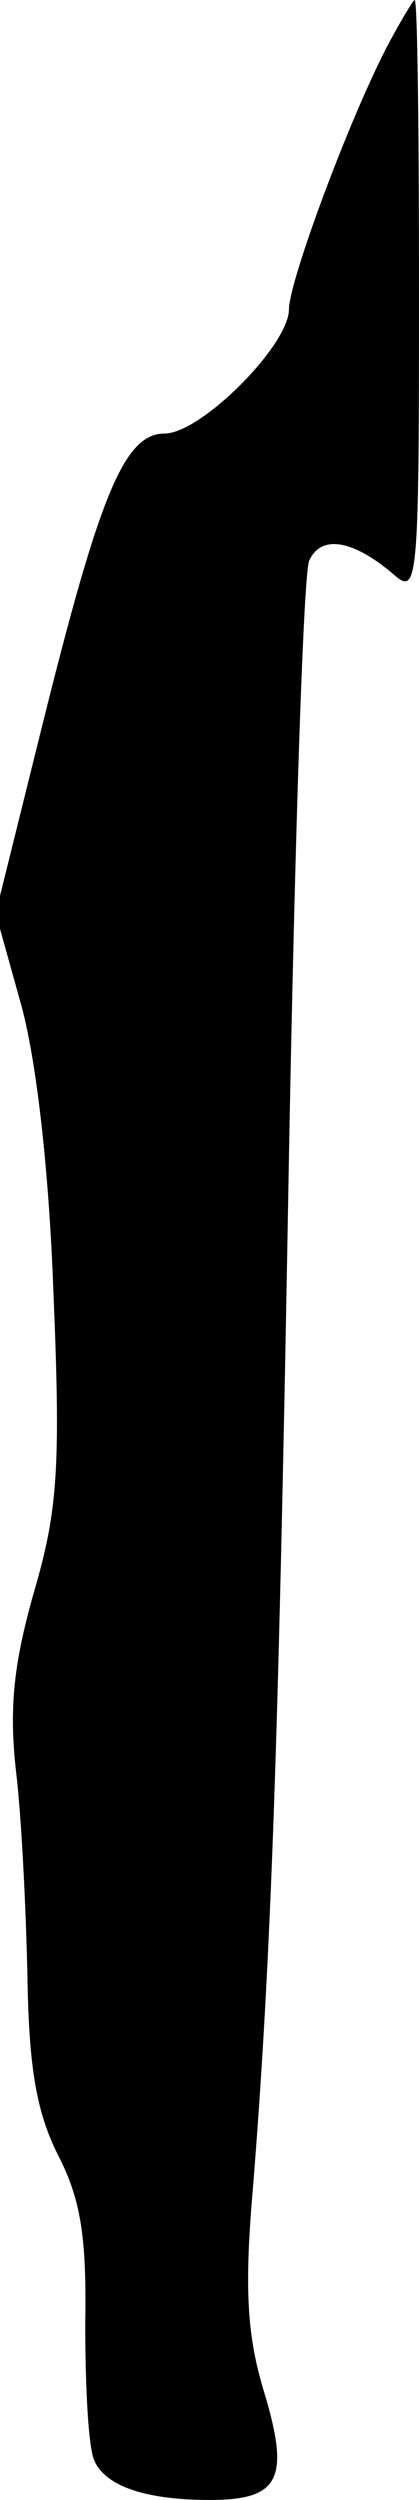 <?xml version="1.0" standalone="no"?>
<!DOCTYPE svg PUBLIC "-//W3C//DTD SVG 20010904//EN"
 "http://www.w3.org/TR/2001/REC-SVG-20010904/DTD/svg10.dtd">
<svg version="1.0" xmlns="http://www.w3.org/2000/svg"
 width="29pt" height="173pt" viewBox="0 0 29 173"
 preserveAspectRatio="xMidYMid meet">
<g transform="translate(0,173) scale(0.1,-0.1)"
fill="#000000" stroke="none">
<path fill="#000000" stroke="none" d="M268 1698 c-27 -52 -68 -163 -68 -182
0 -25 -61 -86 -86 -86 -28 0 -45 -42 -85 -203 l-32 -129 17 -61 c11 -38 20
-117 23 -202 5 -119 3 -150 -13 -205 -14 -49 -18 -80 -13 -125 4 -33 7 -97 8
-143 1 -62 6 -93 21 -123 16 -31 20 -57 19 -117 0 -42 2 -84 6 -94 7 -18 35
-28 80 -28 48 0 56 14 38 74 -12 39 -14 72 -8 141 13 162 18 315 25 715 4 217
10 403 14 412 8 18 30 15 59 -10 16 -14 17 -4 17 191 0 114 -1 207 -3 207 -1
0 -10 -15 -19 -32z"/>
</g>
</svg>
